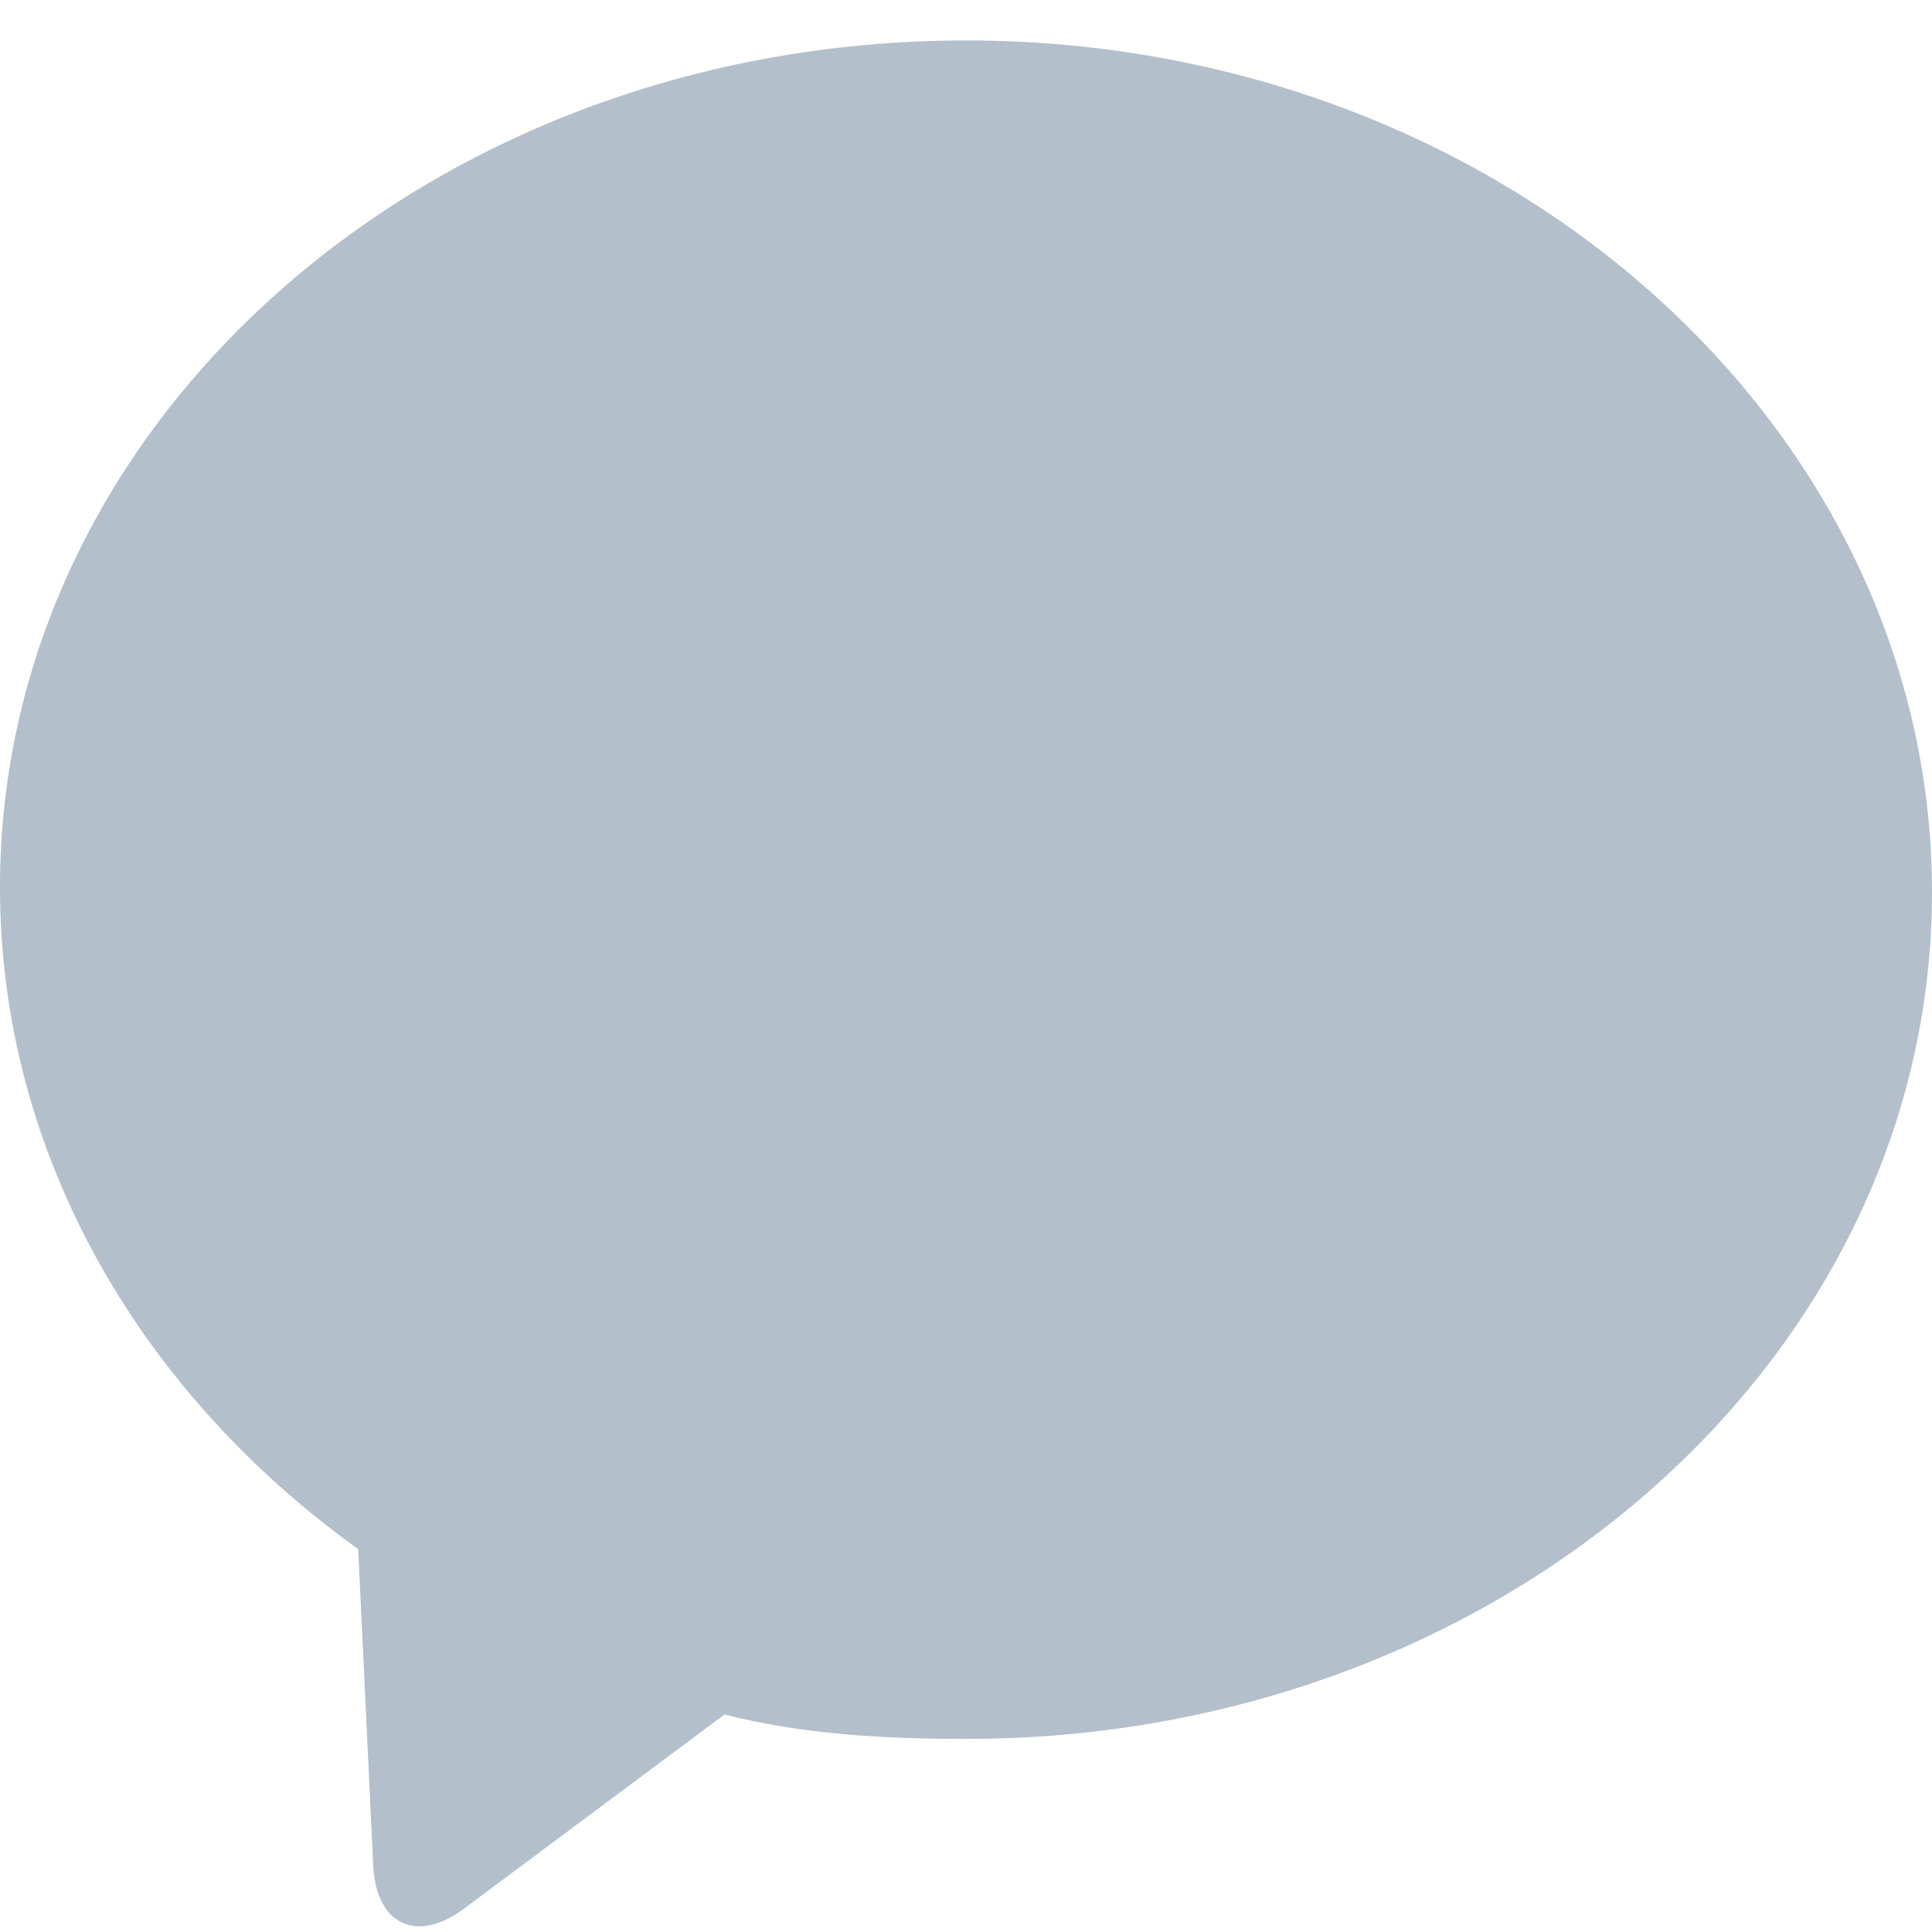 <svg width="17" height="17" viewBox="0 0 17 17" fill="none" xmlns="http://www.w3.org/2000/svg">
<path d="M8.5 0.356C3.789 0.356 0 3.696 0 7.807C0 10.162 1.24 12.26 3.152 13.631L3.284 16.416C3.309 16.935 3.667 17.105 4.082 16.795L6.375 15.086C7.048 15.258 7.756 15.301 8.5 15.301C13.21 15.301 17 11.96 17 7.85C17 3.739 13.21 0.356 8.5 0.356L8.5 0.356Z" fill="#B3BFCA"/>
</svg>
